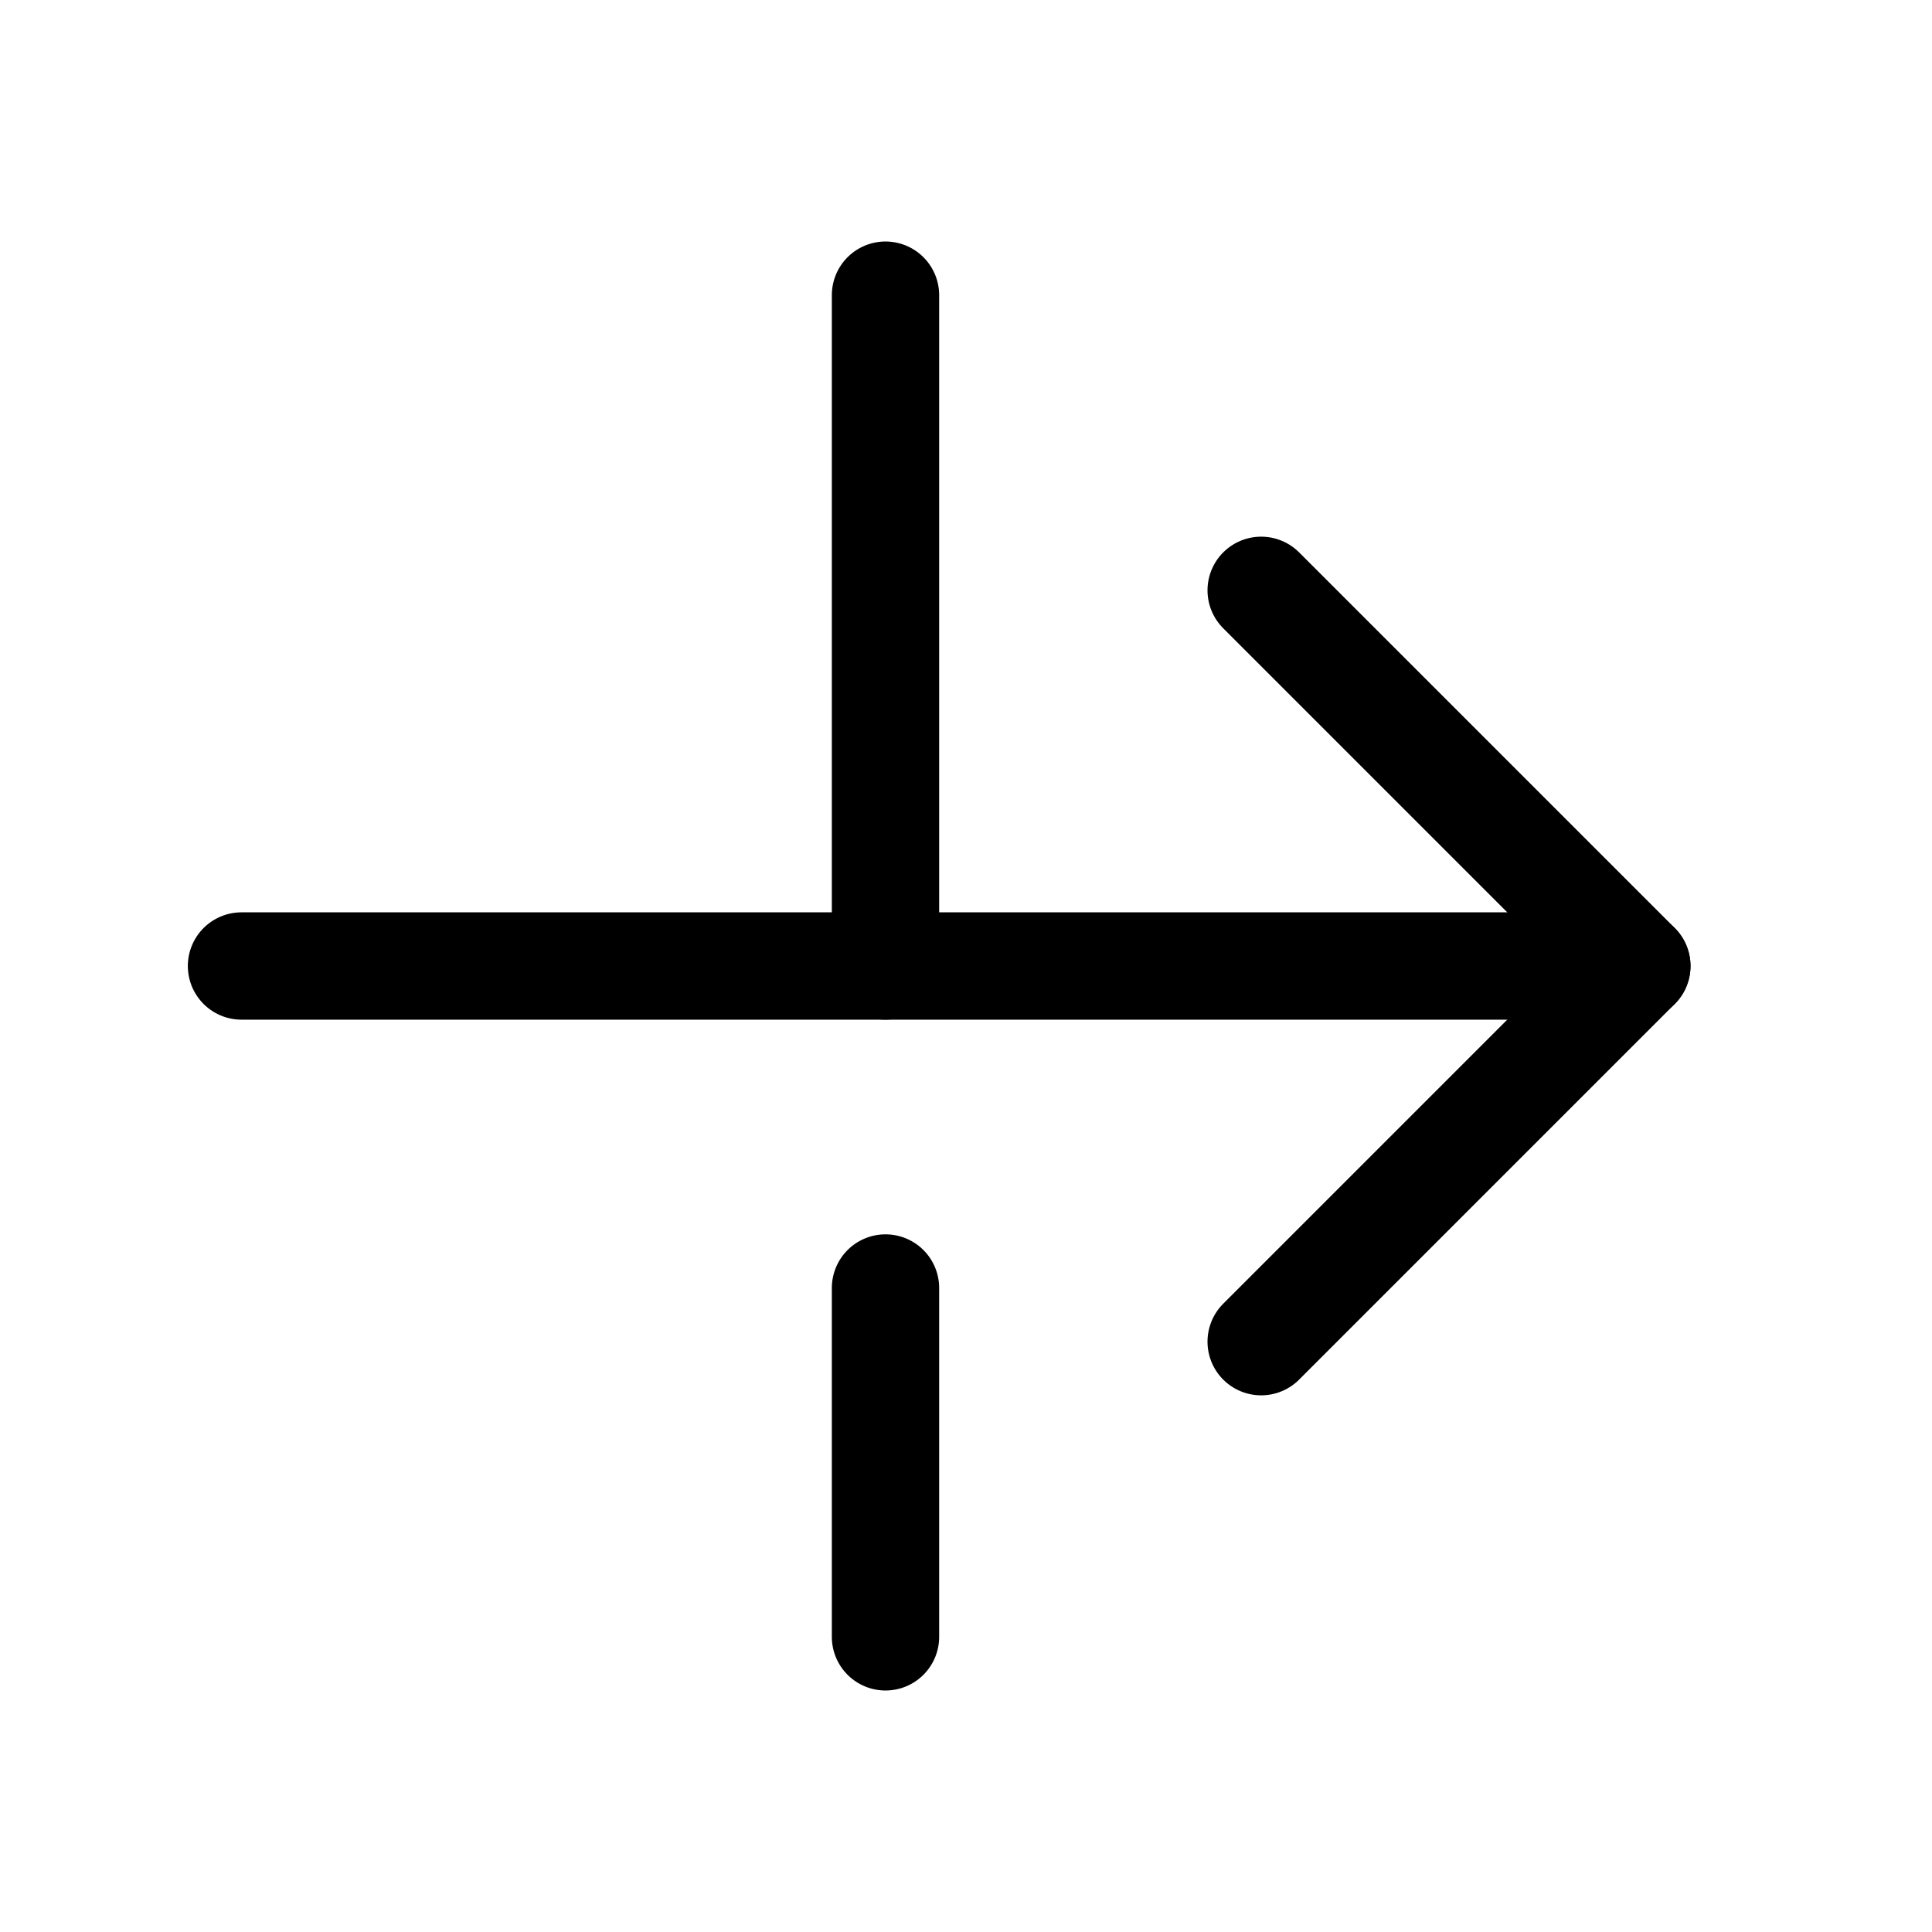 <svg xmlns="http://www.w3.org/2000/svg" height="18" width="18" viewBox="0 0 18 18"><title>arrow through line right</title><g fill="none" stroke="currentColor" class="nc-icon-wrapper"><line x1="8.25" y1="12" x2="8.25" y2="15.25" stroke-linecap="round" stroke-linejoin="round" stroke="currentColor"></line><line x1="8.25" y1="2.75" x2="8.25" y2="9" stroke-linecap="round" stroke-linejoin="round" stroke="currentColor"></line><polyline points="11.75 5.5 15.25 9 11.75 12.5" stroke-linecap="round" stroke-linejoin="round"></polyline><line x1="15.25" y1="9" x2="2.25" y2="9" stroke-linecap="round" stroke-linejoin="round"></line></g></svg>